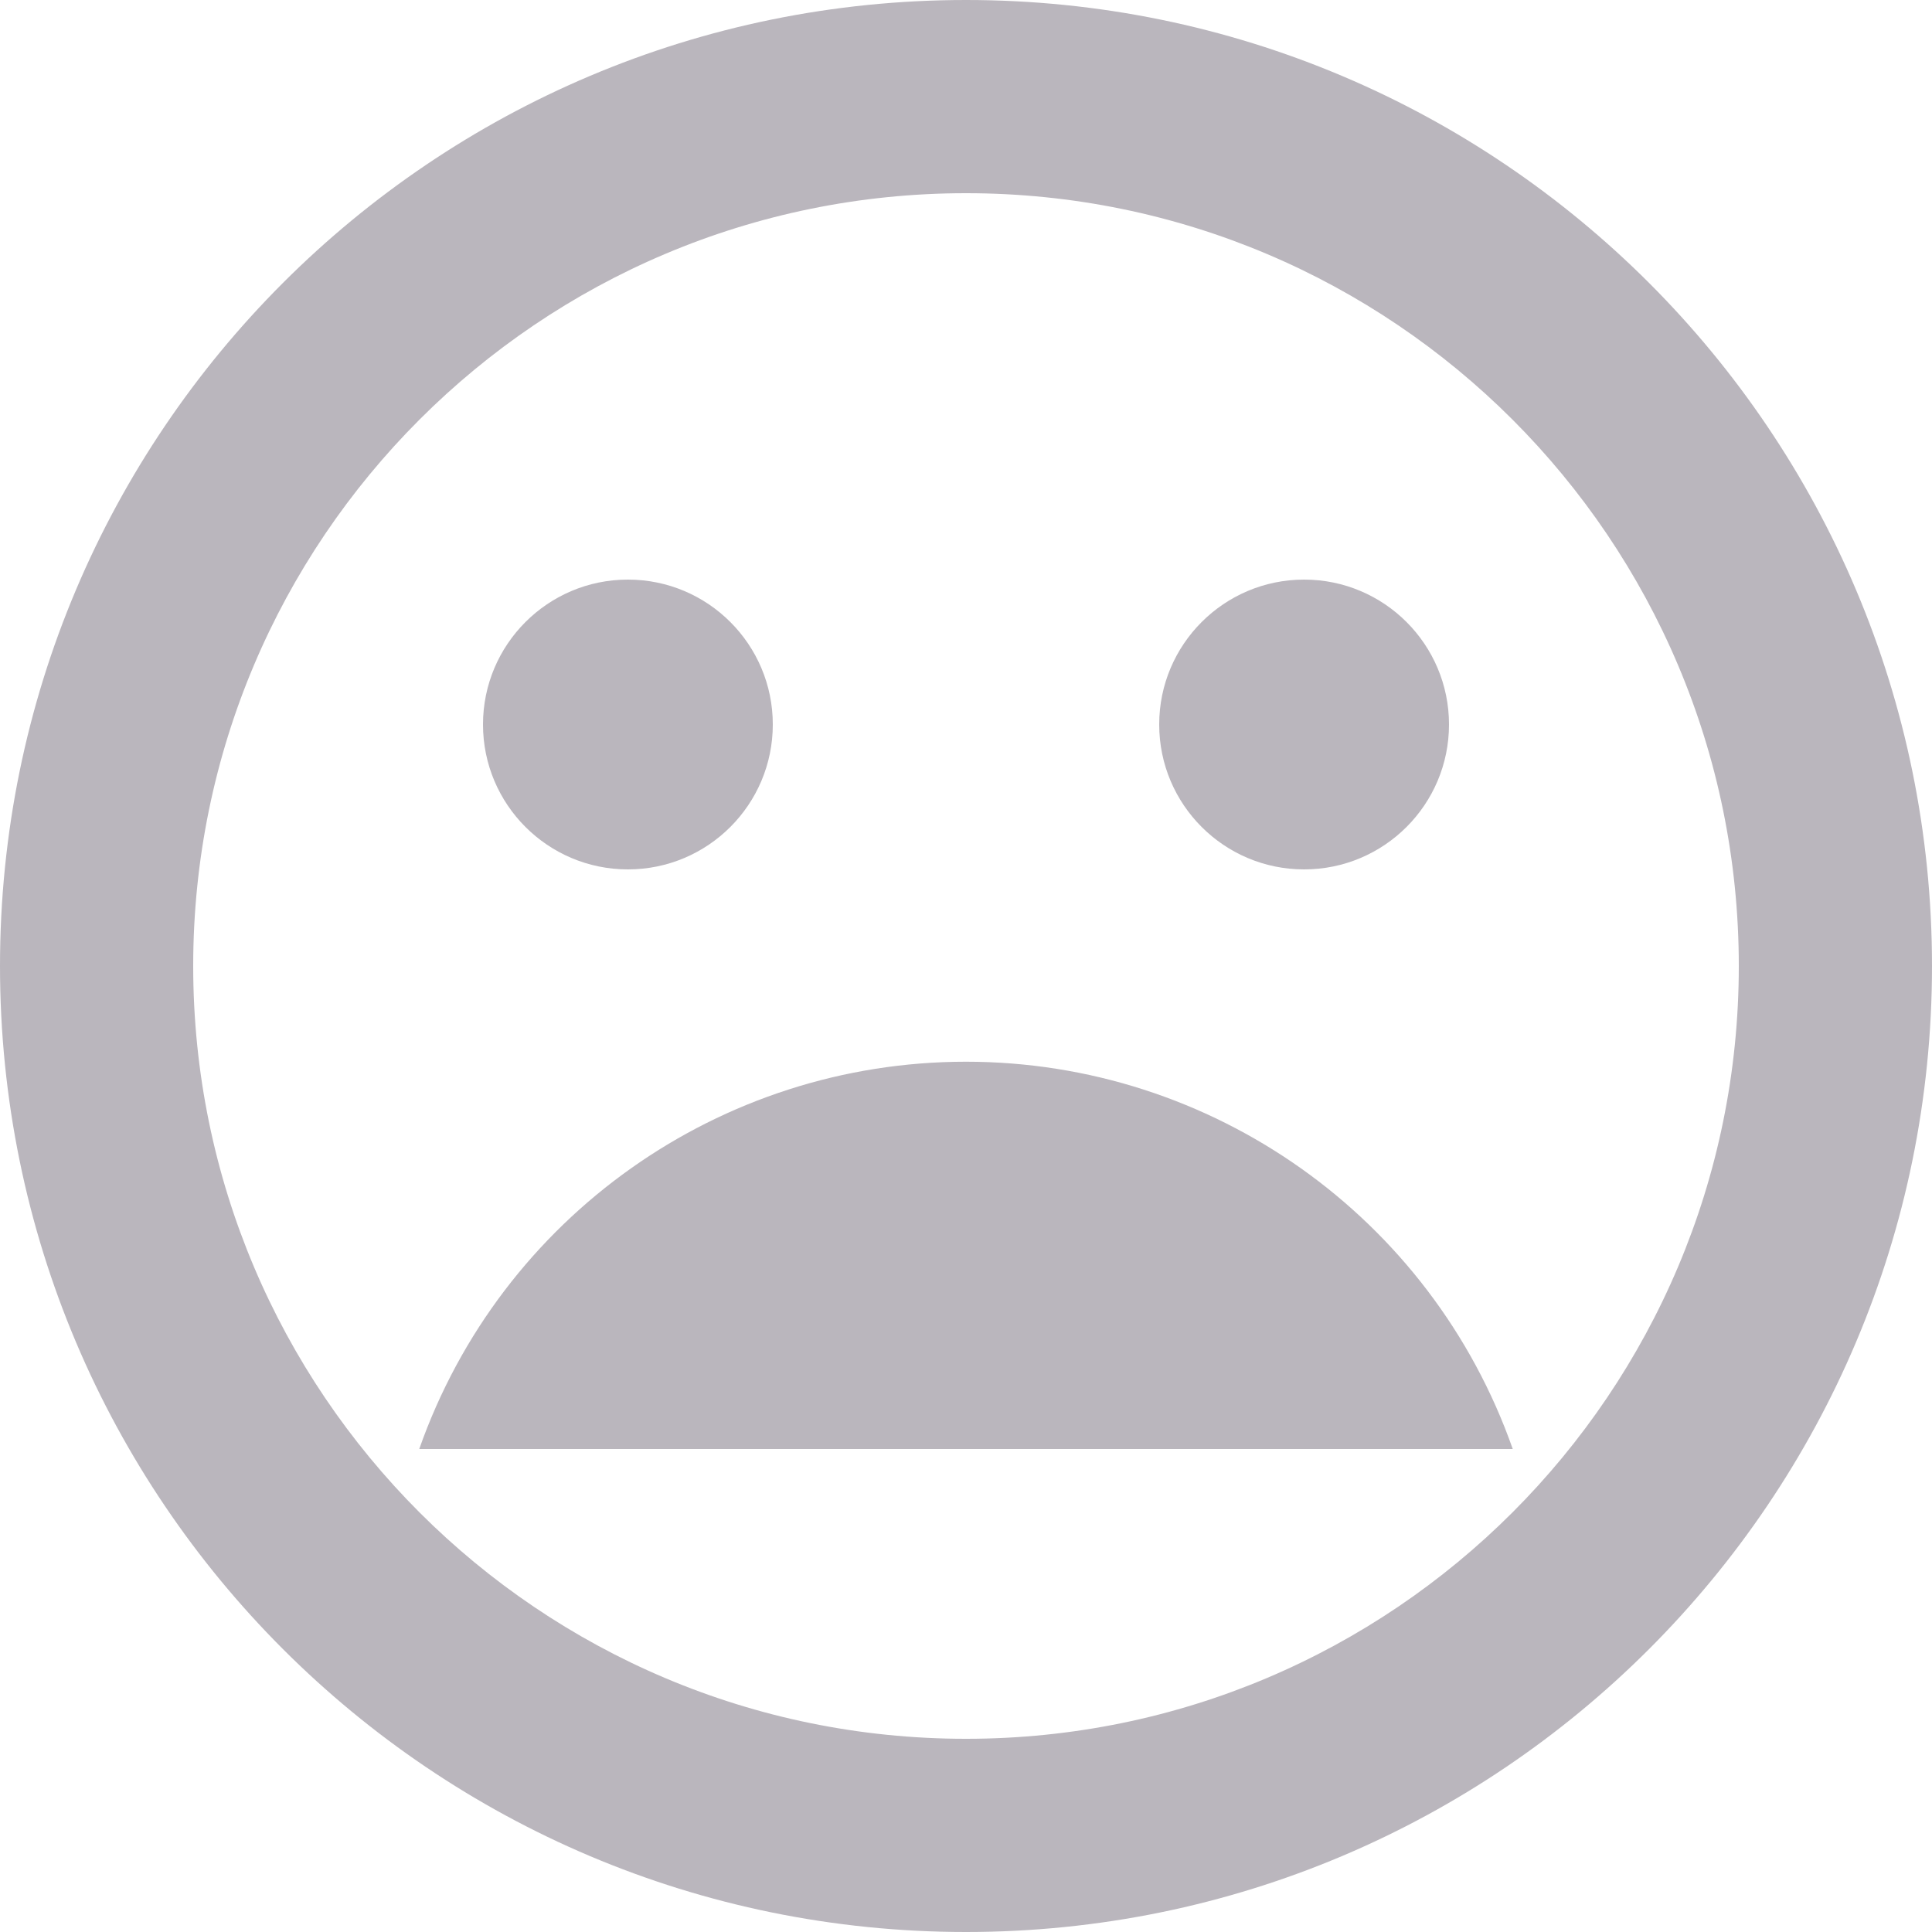 <?xml version="1.0" encoding="UTF-8"?>
<svg width="46px" height="46px" viewBox="0 0 46 46" version="1.1" xmlns="http://www.w3.org/2000/svg" xmlns:xlink="http://www.w3.org/1999/xlink">
    <!-- Generator: Sketch 49.3 (51167) - http://www.bohemiancoding.com/sketch -->
    <title>Shape</title>
    <desc>Created with Sketch.</desc>
    <defs></defs>
    <g id="Blog-Page" stroke="none" stroke-width="1" fill="none" fill-rule="evenodd">
        <g id="Profile-page-not-complete" transform="translate(-478, -624)" fill="#BAB6BD" fill-rule="nonzero">
            <g id="mood-sad-outline" transform="translate(478, 624)">
                <path d="M23,46 C10.297,46 1.55561363e-15,35.703 0,23 C-1.55561363e-15,10.297 10.297,2.33342044e-15 23,0 C35.703,7.77806814e-16 46,10.297 46,23 C46,35.703 35.703,46 23,46 Z M23,41.4 C33.162,41.4 41.4,33.162 41.4,23 C41.4,12.838 33.162,4.6 23,4.6 C12.838,4.6 4.6,12.838 4.6,23 C4.6,33.162 12.838,41.4 23,41.4 Z M14.95,20.7 C13.045,20.7 11.5,19.155 11.5,17.25 C11.5,15.345 13.045,13.8 14.95,13.8 C16.855,13.8 18.4,15.345 18.4,17.25 C18.4,19.155 16.855,20.7 14.95,20.7 Z M31.05,20.7 C29.145,20.7 27.6,19.155 27.6,17.25 C27.6,15.345 29.145,13.8 31.05,13.8 C32.955,13.8 34.5,15.345 34.5,17.25 C34.5,19.155 32.955,20.7 31.05,20.7 Z M36.018,34.5 L9.982,34.5 C11.925,28.976 17.144,25.279 23,25.279 C28.856,25.279 34.075,28.976 36.018,34.5 Z" id="Shape"></path>
            </g>
        </g>
    </g>
</svg>